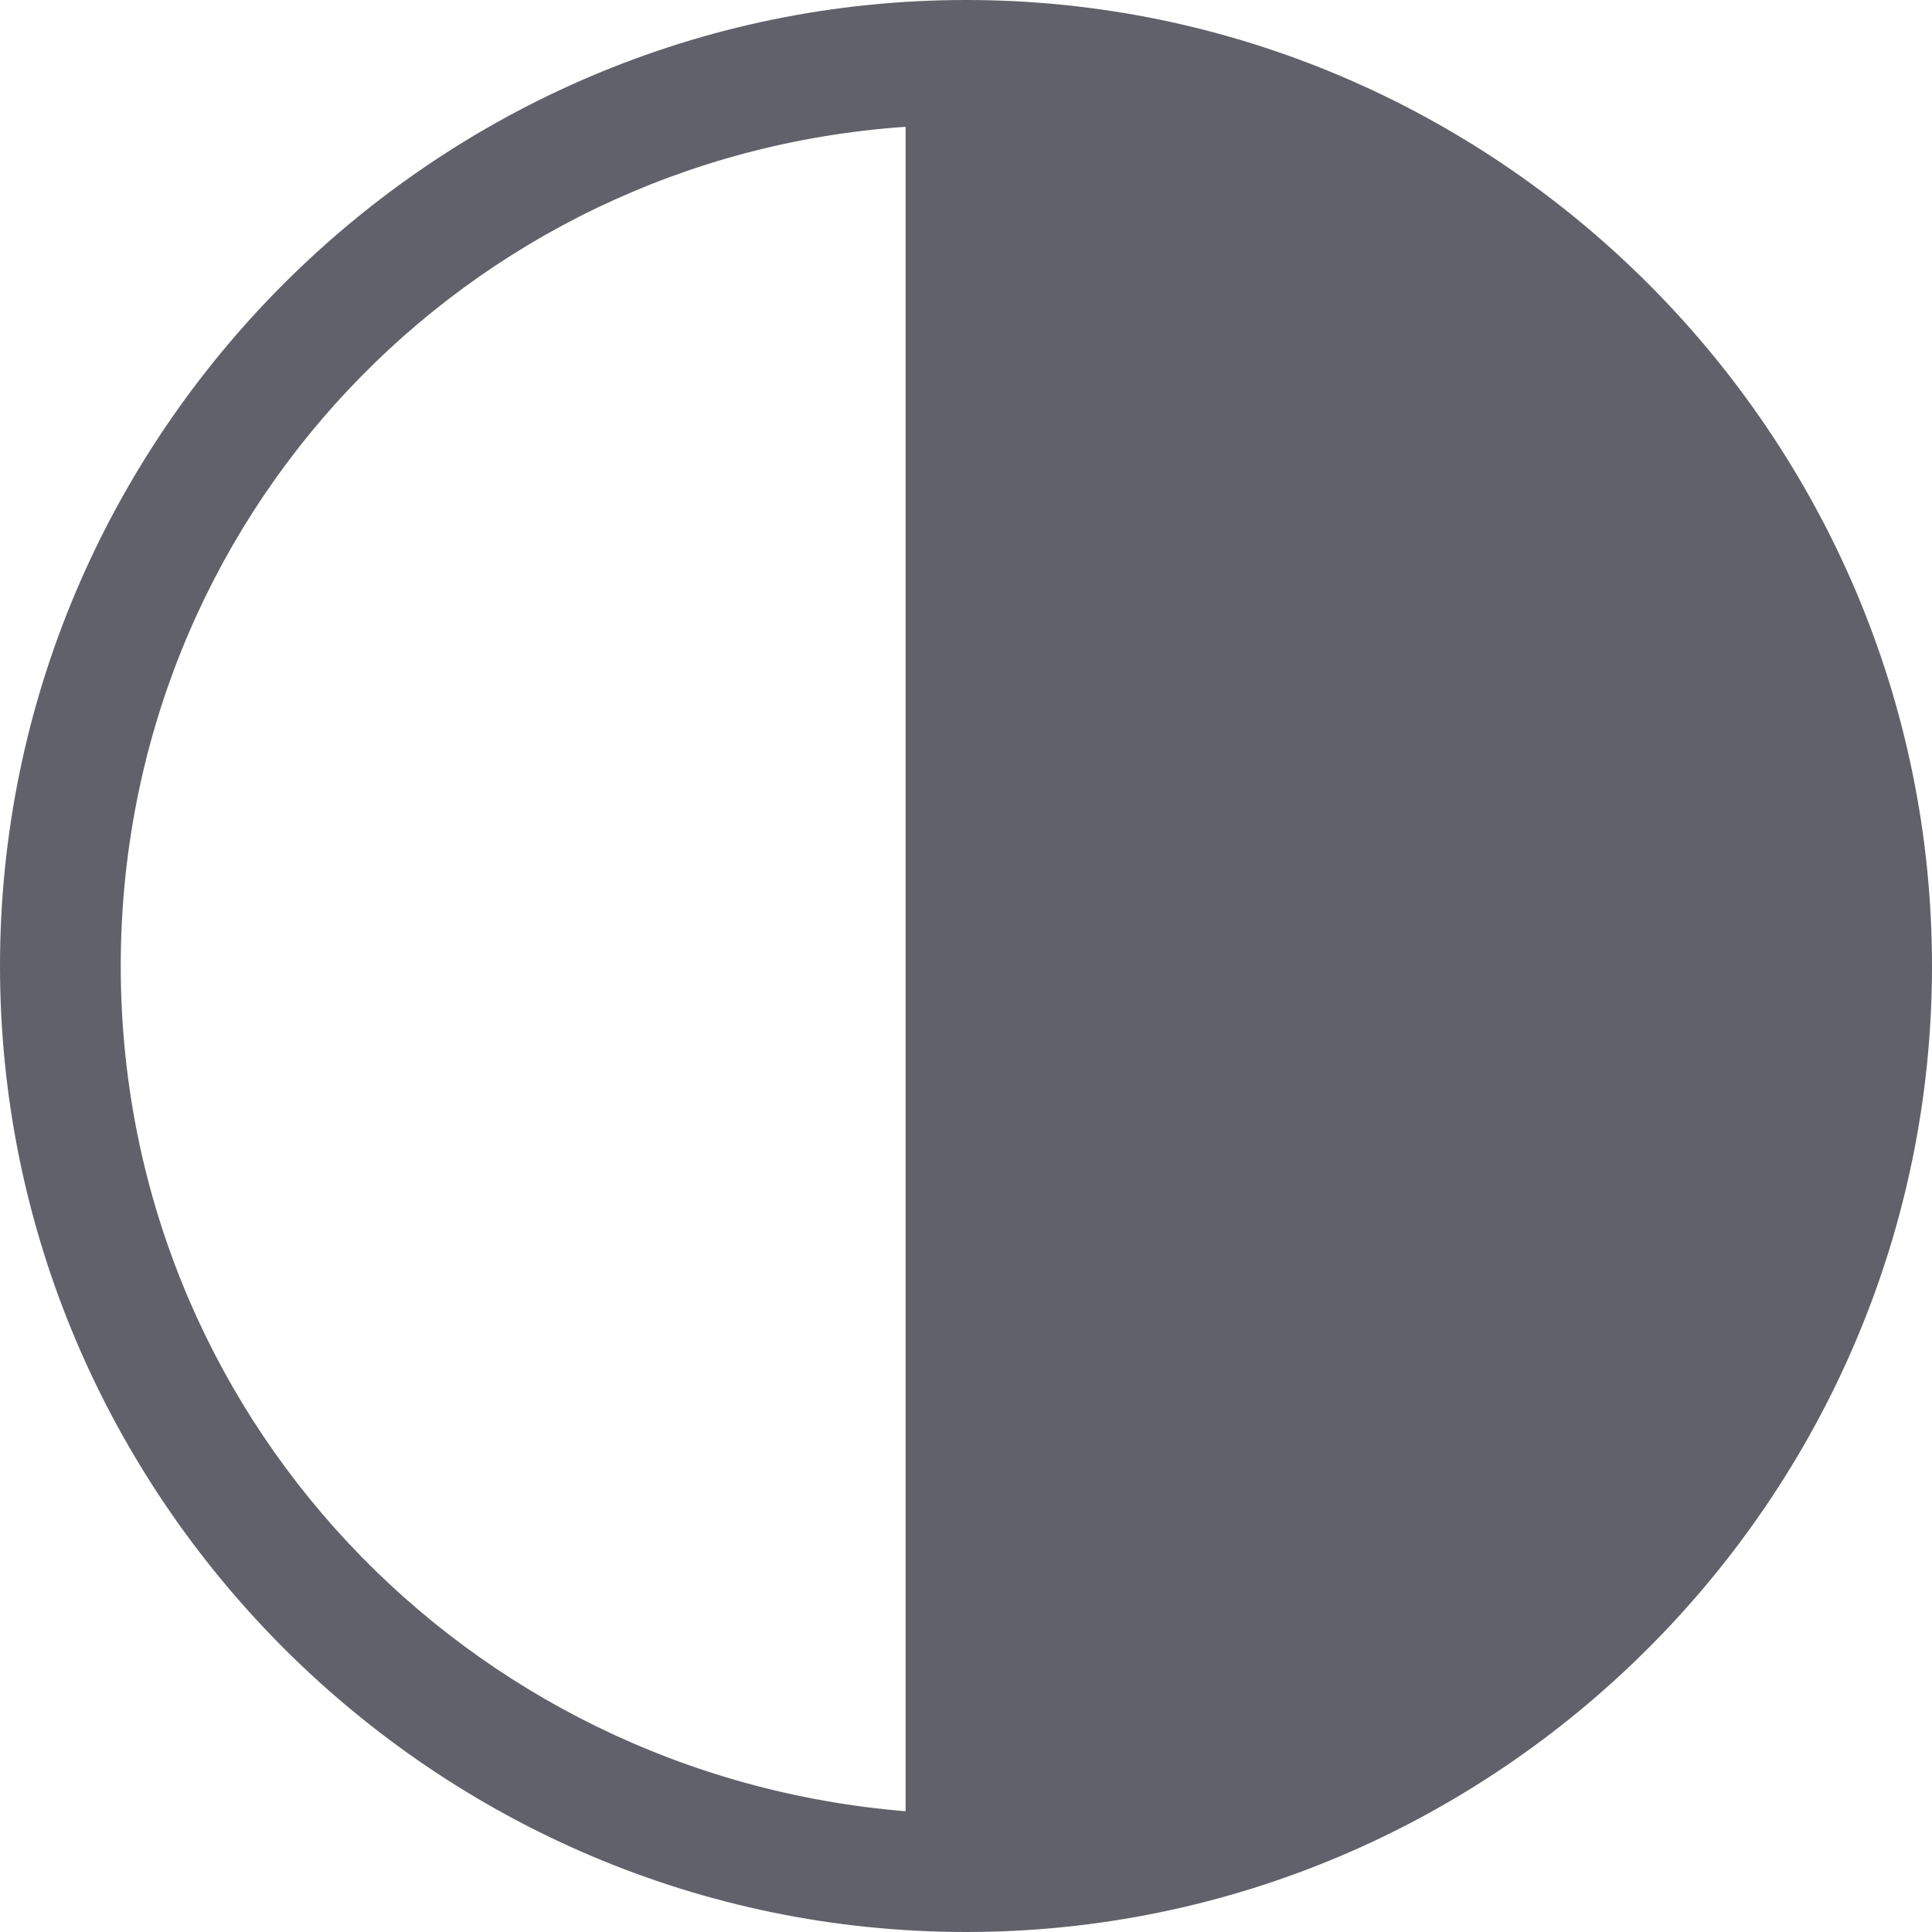 <svg xmlns="http://www.w3.org/2000/svg" height="32" width="32" viewBox="0 0 32 32"><title>contrast 2 5</title><g fill="#61616b" class="nc-icon-wrapper"><path fill="#61616b" d="M16,0C7.2,0,0,7.2,0,16s7.2,16,16,16s16-7.2,16-16S24.8,0,16,0z M2,16C2,8.6,7.7,2.6,15,2.1v27.9 C7.7,29.4,2,23.4,2,16z"></path></g></svg>